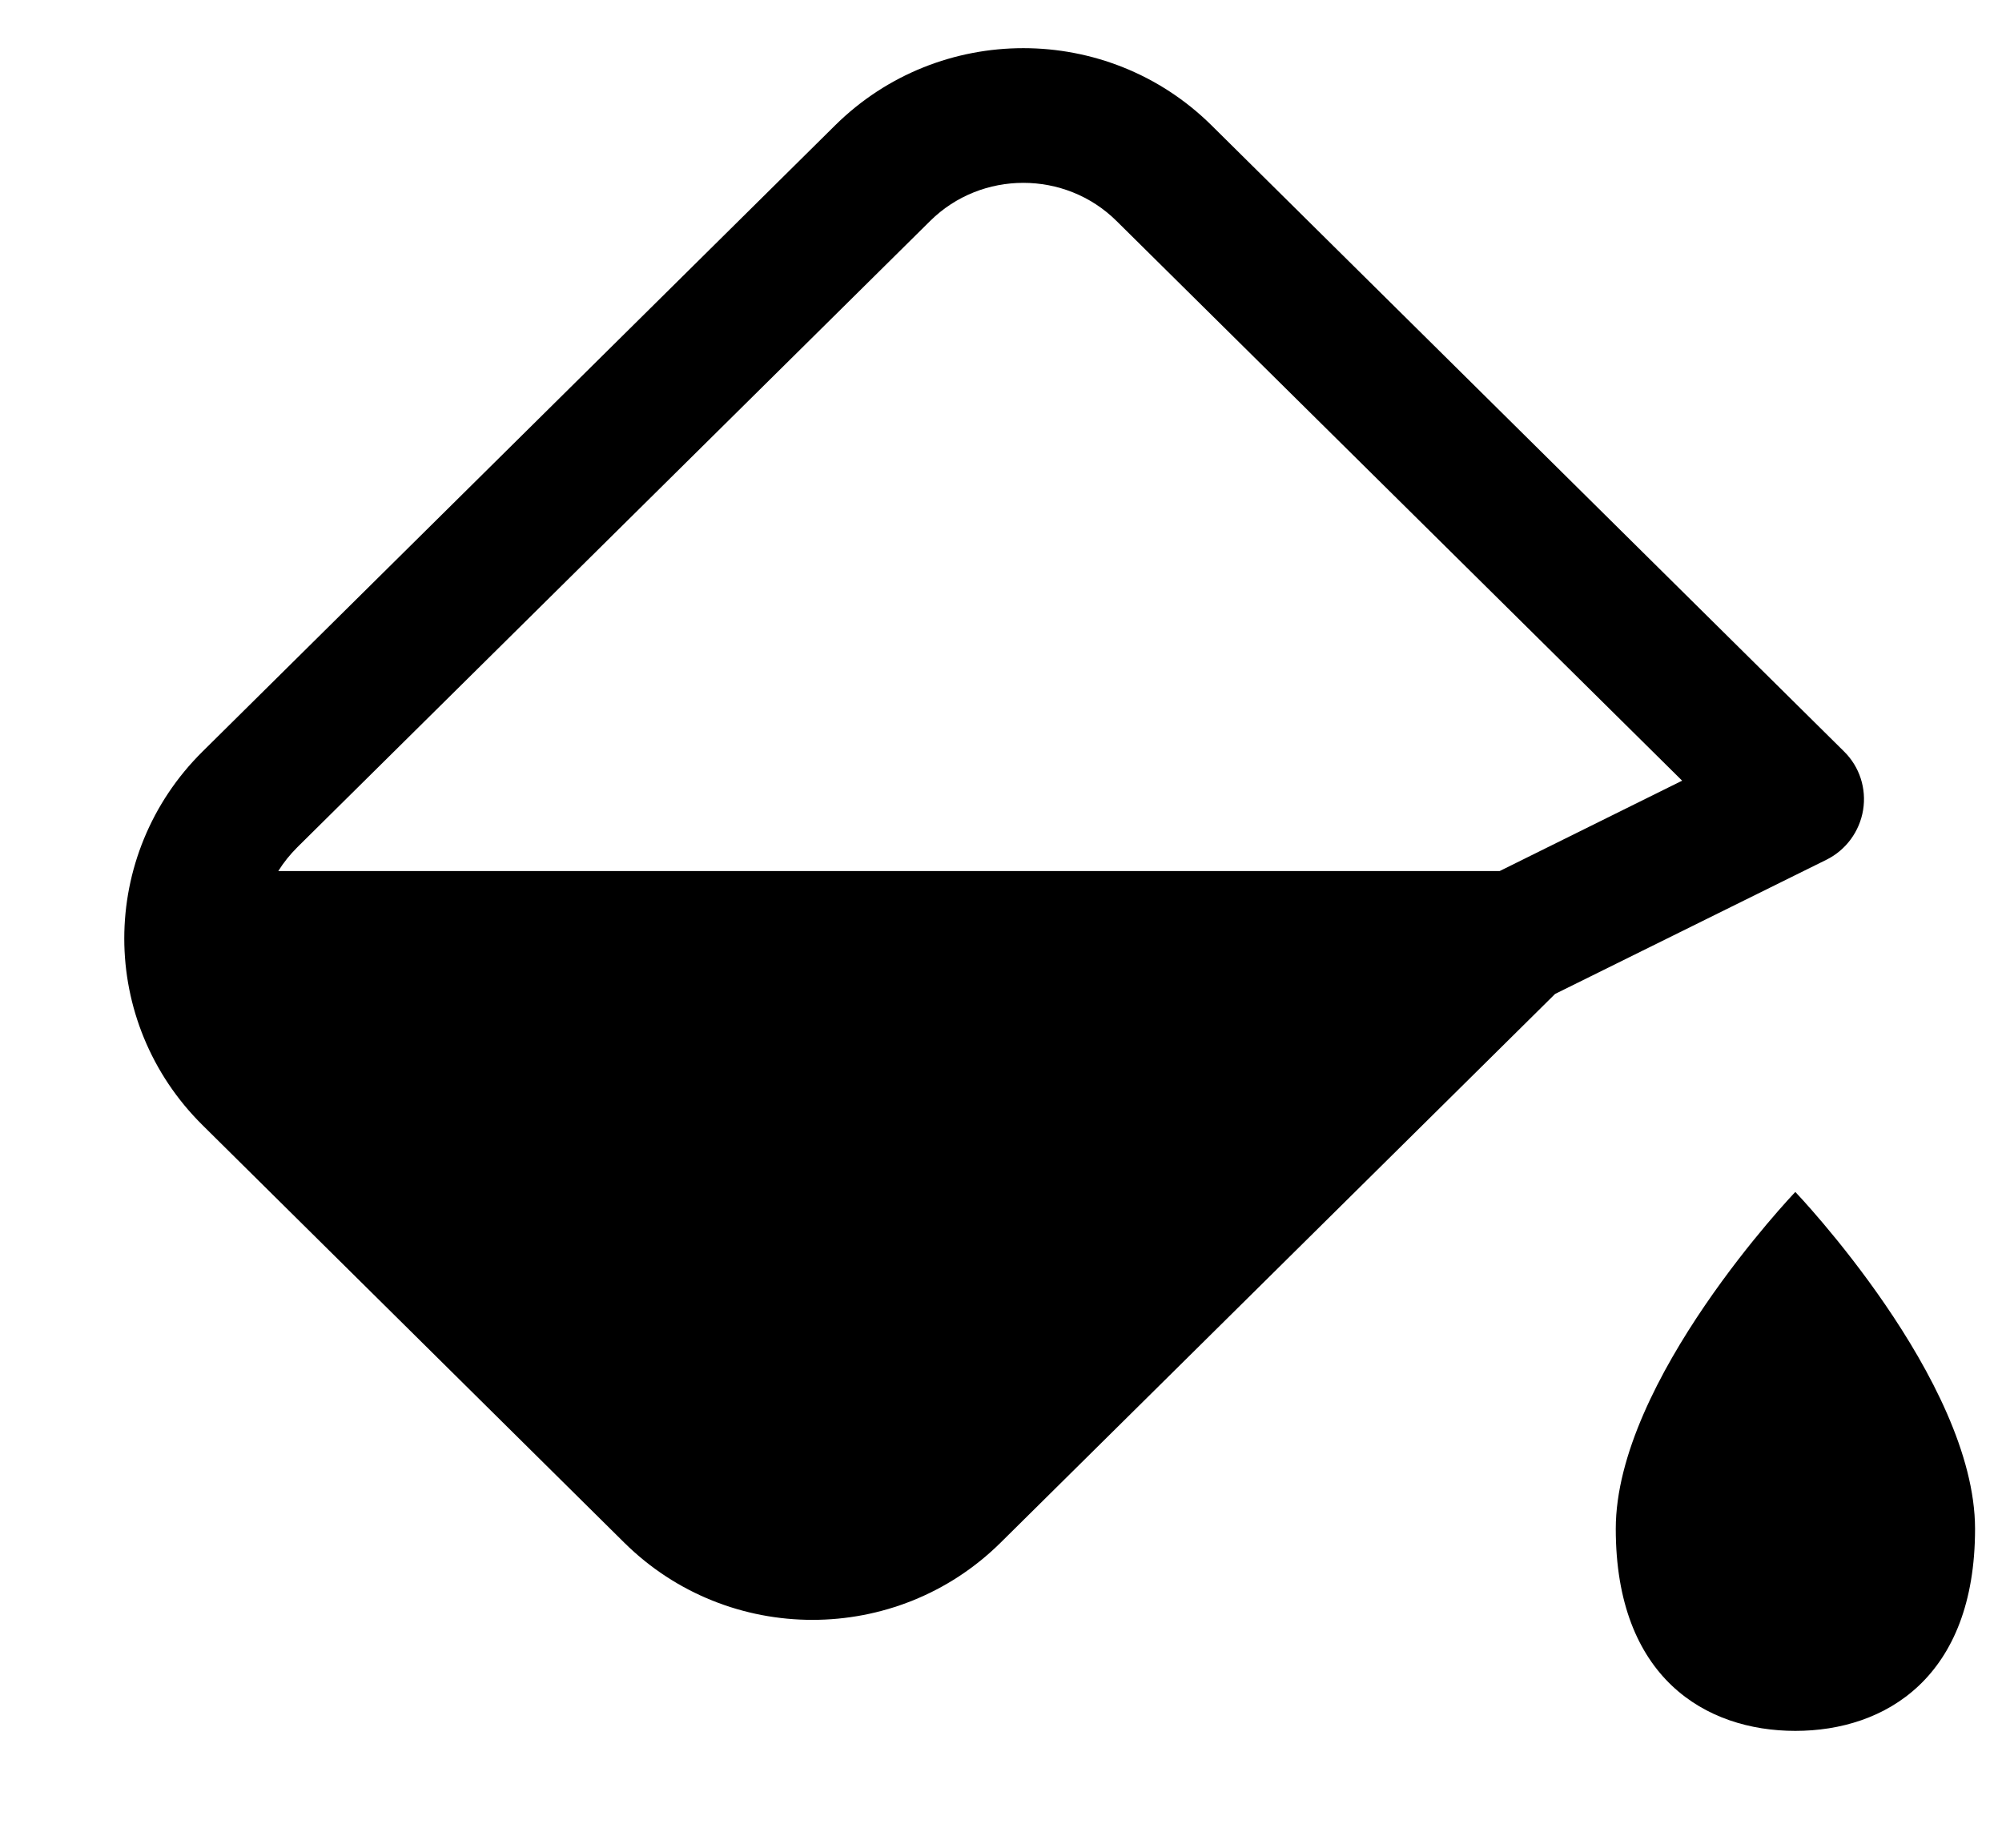 <svg width="13" height="12" viewBox="0 0 13 12" fill="none" xmlns="http://www.w3.org/2000/svg">
<path d="M11.658 7.741C11.658 7.741 12.825 8.962 12.825 9.929C12.825 10.895 12.241 11.241 11.658 11.241C11.075 11.241 10.492 10.895 10.492 9.929C10.492 8.966 11.647 7.752 11.658 7.741ZM5.424 0.813C6.099 0.146 7.191 0.146 7.866 0.813L11.974 4.88C12.075 4.979 12.121 5.121 12.098 5.261C12.075 5.4 11.987 5.52 11.861 5.583L10.098 6.455L6.497 10.019C5.822 10.687 4.729 10.687 4.054 10.019L1.316 7.308C0.978 6.974 0.807 6.534 0.807 6.095C0.807 5.655 0.978 5.214 1.316 4.88L5.424 0.813ZM7.25 1.435C6.917 1.105 6.373 1.105 6.04 1.435L1.931 5.502C1.883 5.55 1.841 5.602 1.807 5.657L9.738 5.657L10.923 5.07L7.25 1.435Z" fill="currentColor"/>
</svg>
